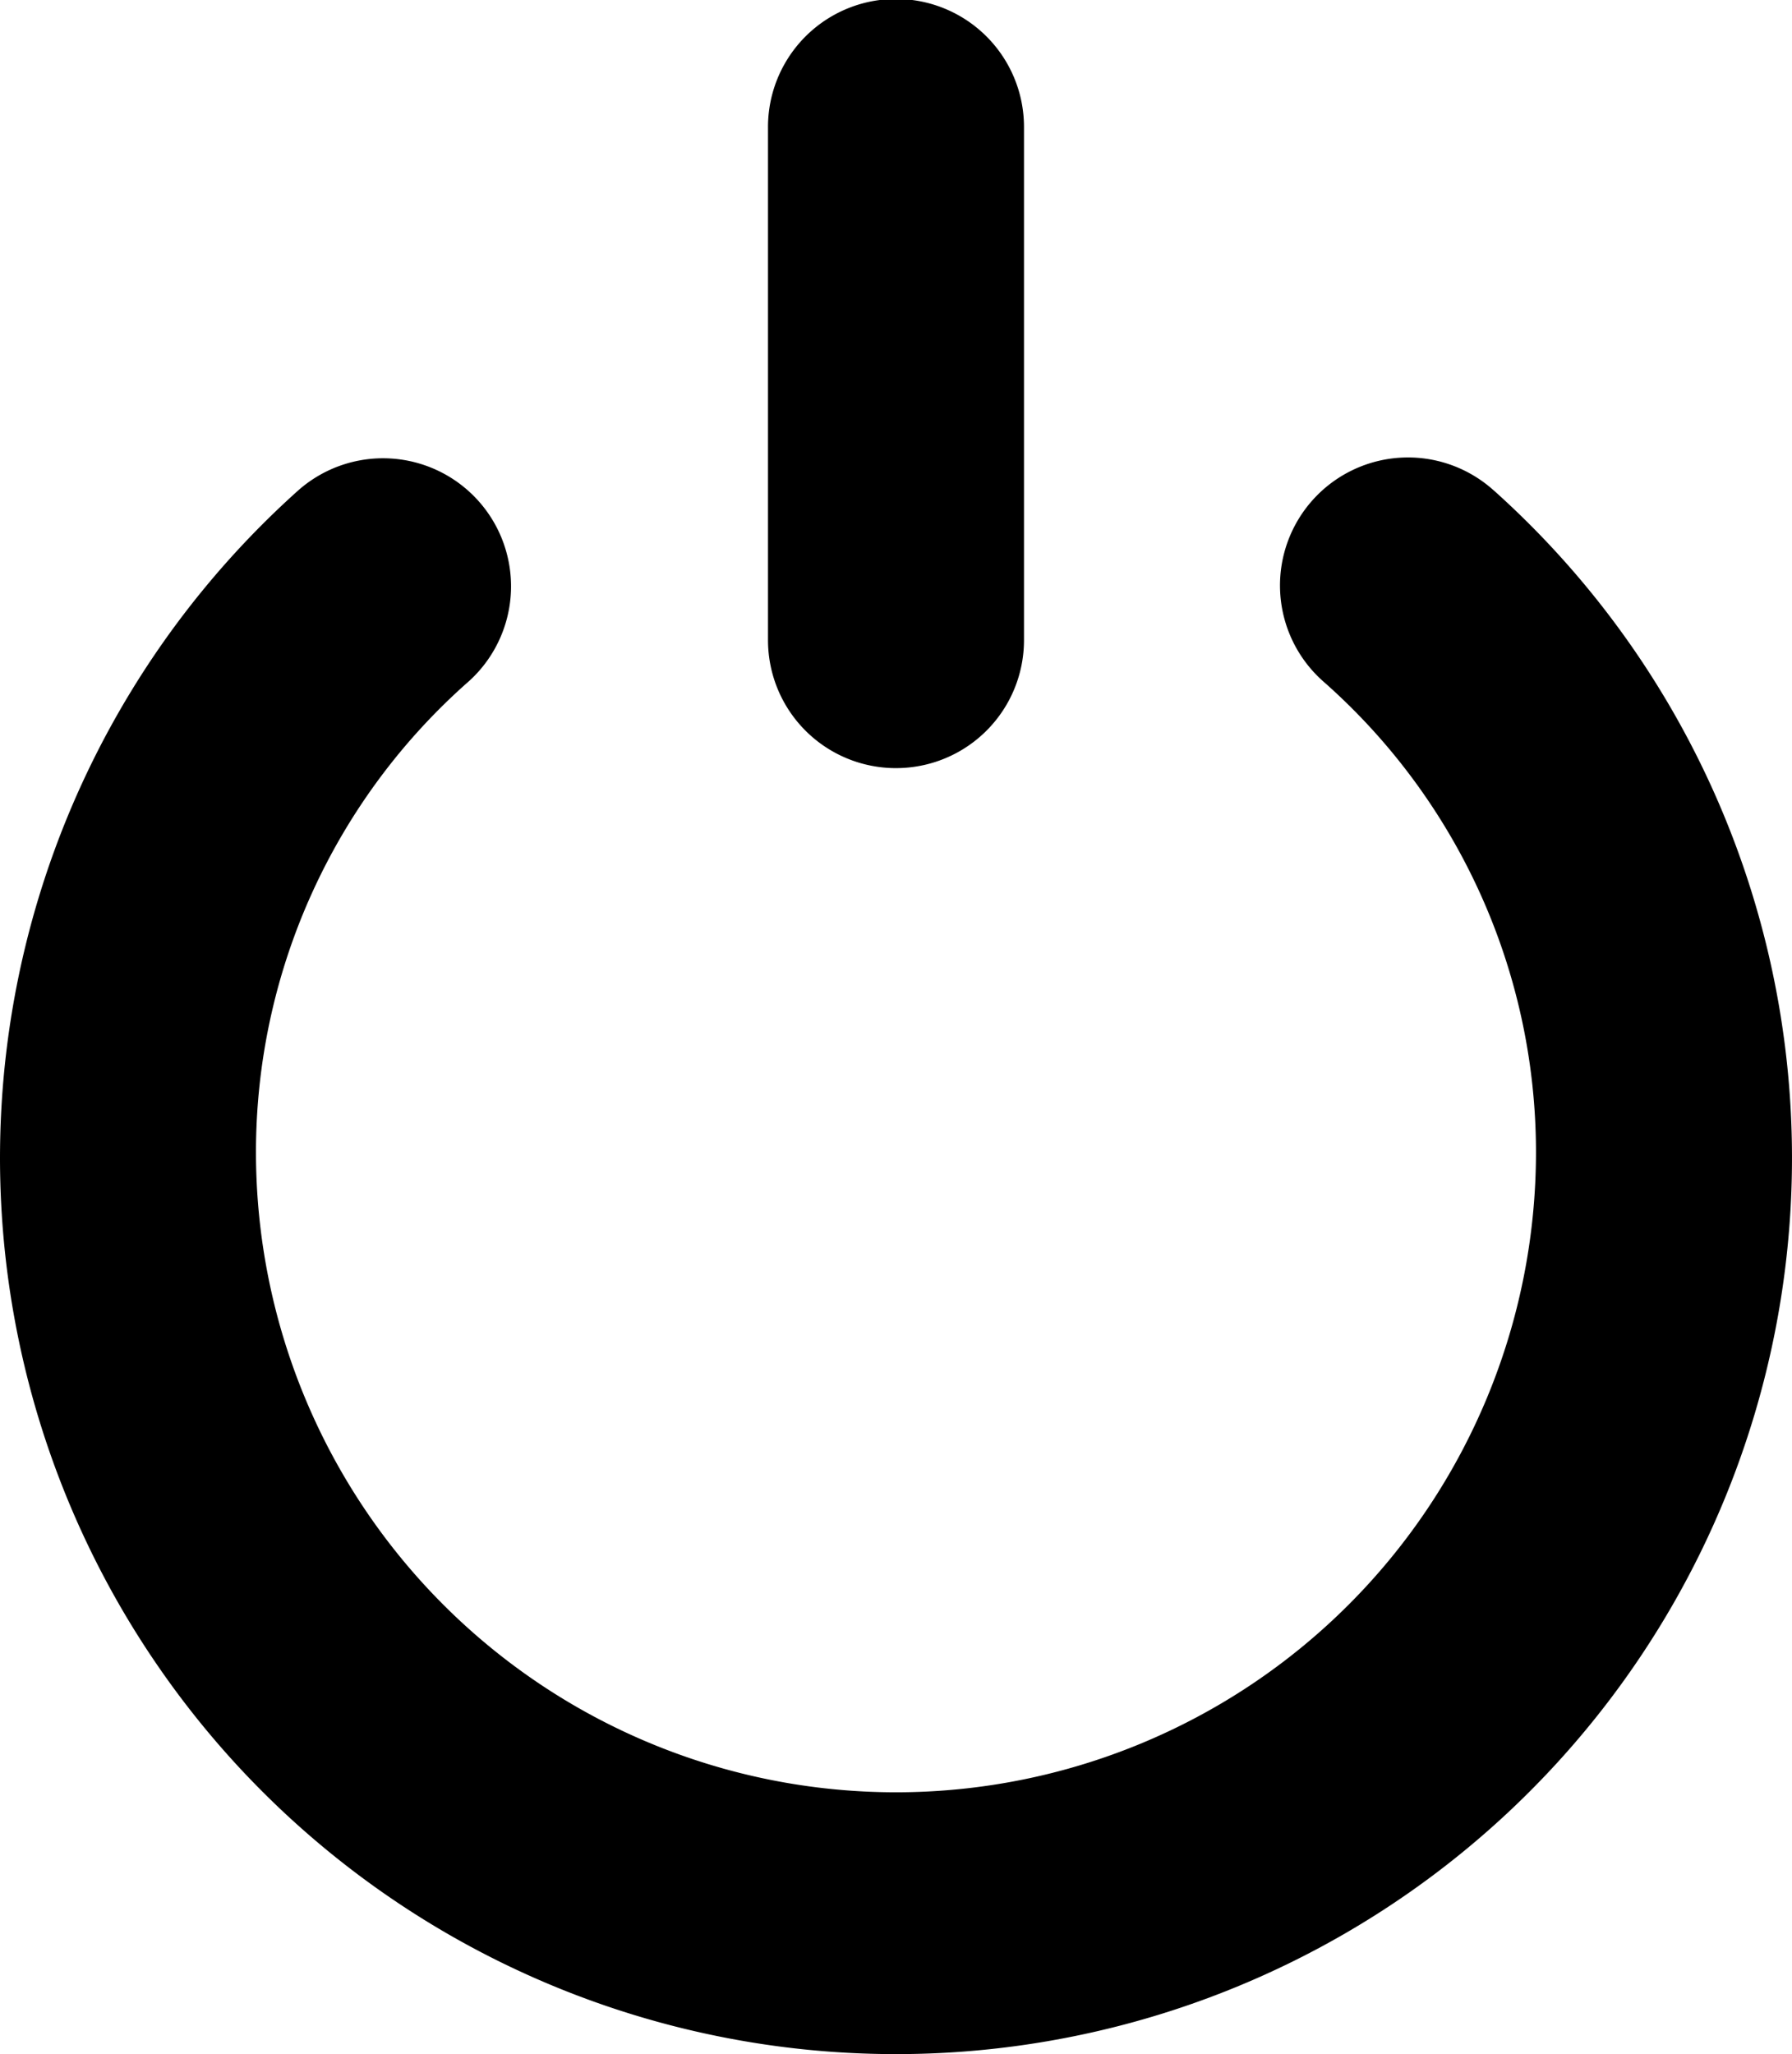 <svg xmlns="http://www.w3.org/2000/svg" width="216.86" height="248.545" viewBox="0 0 216.86 248.545">
  <g id="noun-power-1953785" transform="translate(-85.802 0)">
    <path id="Path_4" data-name="Path 4" d="M330.49,92.938a15.482,15.482,0,0,0,15.49-15.49V15.49a15.49,15.49,0,1,0-30.979,0V77.449a15.482,15.482,0,0,0,15.49,15.49Z" transform="translate(-136.259)"/>
    <path id="Path_5" data-name="Path 5" d="M285.733,129.106a15.489,15.489,0,0,0-20.693,23.053A75.877,75.877,0,0,1,290.875,209.2a77.448,77.448,0,0,1-154.9,0,75.877,75.877,0,0,1,25.836-57.042A15.49,15.49,0,0,0,141.123,129.1a108.429,108.429,0,1,0,144.611,0Z" transform="translate(-19.196 -69.794)"/>
  </g>
</svg>
